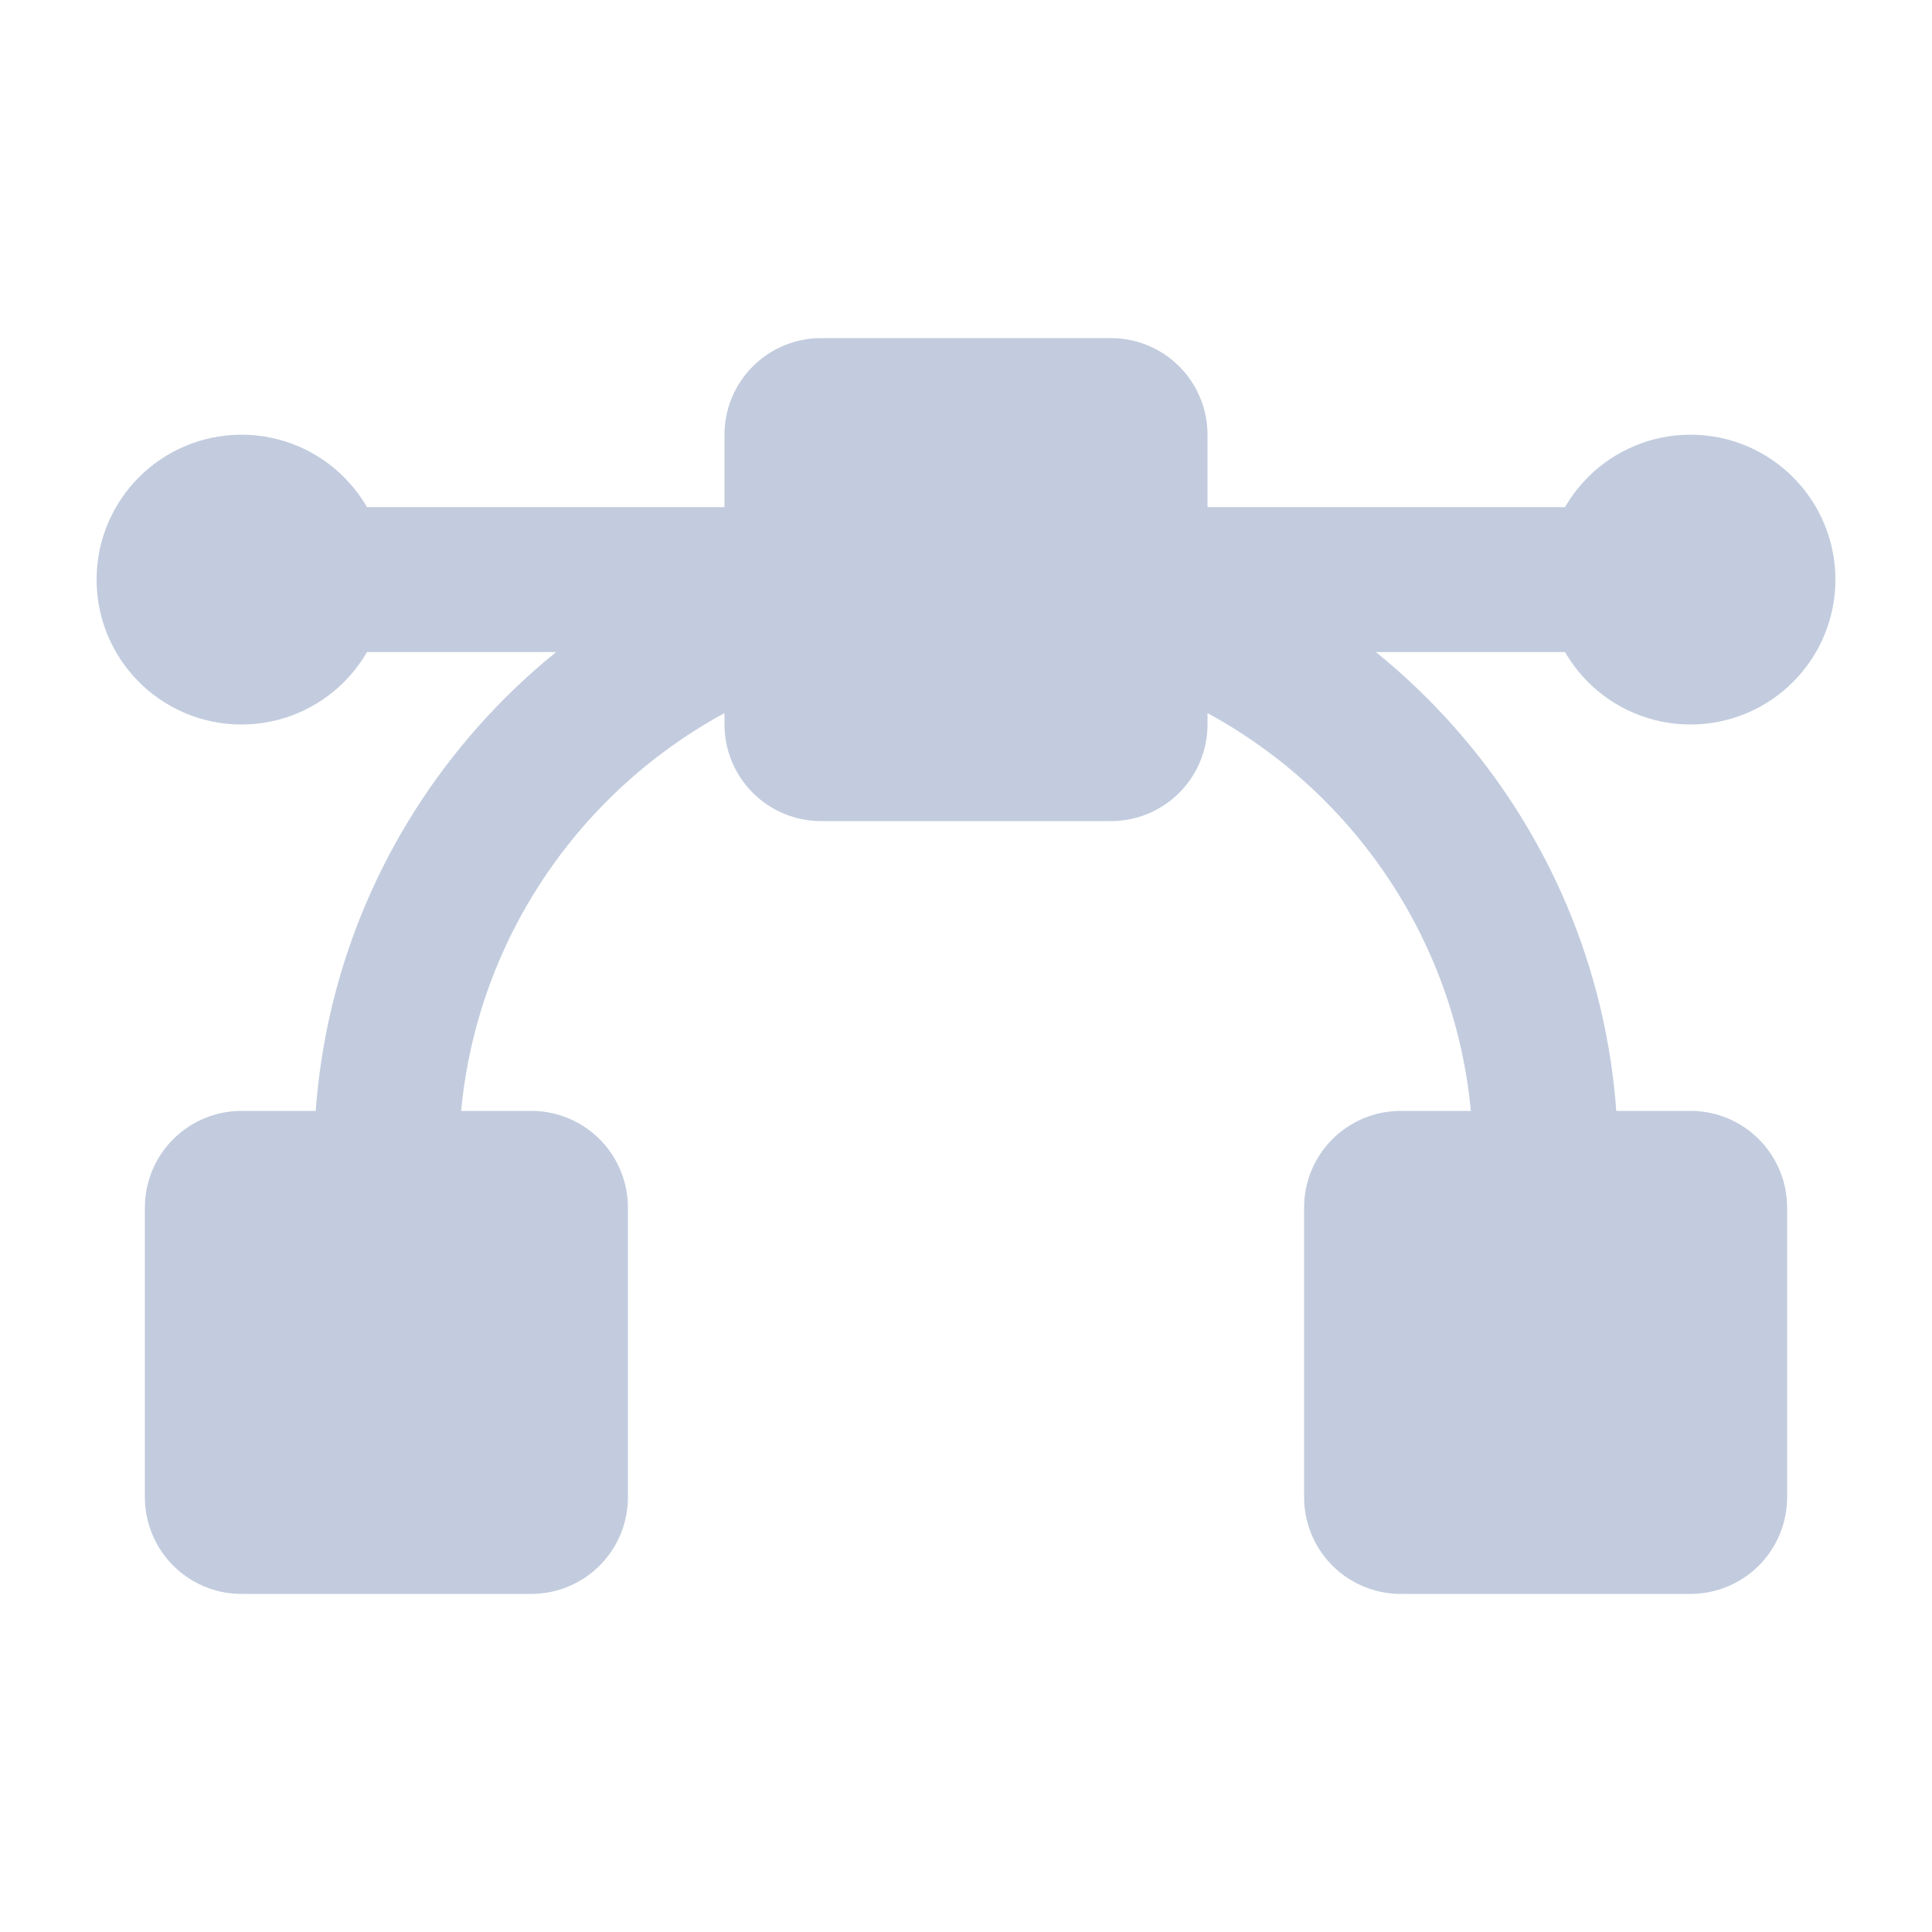 <svg width="80" height="80" viewBox="0 0 80 80" fill="none" xmlns="http://www.w3.org/2000/svg">
  <path d="M34.748 27.661L37.653 26.914L36.157 21.103L33.252 21.851L34.748 27.661ZM46.748 21.851L43.843 21.103L42.347 26.914L45.252 27.661L46.748 21.851ZM61 50V53H67V50H61ZM13 50V53H19V50H13ZM19 48C19 38.219 25.69 29.993 34.748 27.661L33.252 21.851C21.608 24.848 13 35.415 13 48H19ZM45.252 27.661C54.31 29.993 61 38.219 61 48H67C67 35.415 58.392 24.848 46.748 21.851L45.252 27.661ZM61 48V50H67V48H61ZM19 50V48H13V50H19Z" fill="#C2CCDE" />
  <path d="M14 21H11L11 27H14L14 21ZM34 27H37V21H34V27ZM46 21H43V27H46V21ZM66 27H69V21H66V27ZM14 27L34 27V21L14 21L14 27ZM46 27L66 27V21L46 21V27Z" fill="#C2CCDE" />
  <rect x="58" y="50" width="12" height="12" fill="#C2CCDE" stroke="#C2CCDE" stroke-width="8" stroke-linecap="square" stroke-linejoin="round" />
  <rect x="10" y="50" width="12" height="12" fill="#C2CCDE" stroke="#C2CCDE" stroke-width="8" stroke-linecap="square" stroke-linejoin="round" />
  <rect x="34" y="18" width="12" height="12" fill="#C2CCDE" stroke="#C2CCDE" stroke-width="8" stroke-linecap="square" stroke-linejoin="round" />
  <circle cx="10" cy="24" r="4" fill="#C2CCDE" stroke="#C2CCDE" stroke-width="4" stroke-linecap="square" stroke-linejoin="round" />
  <circle cx="70" cy="24" r="4" fill="#C2CCDE" stroke="#C2CCDE" stroke-width="4" stroke-linecap="square" stroke-linejoin="round" />
</svg>